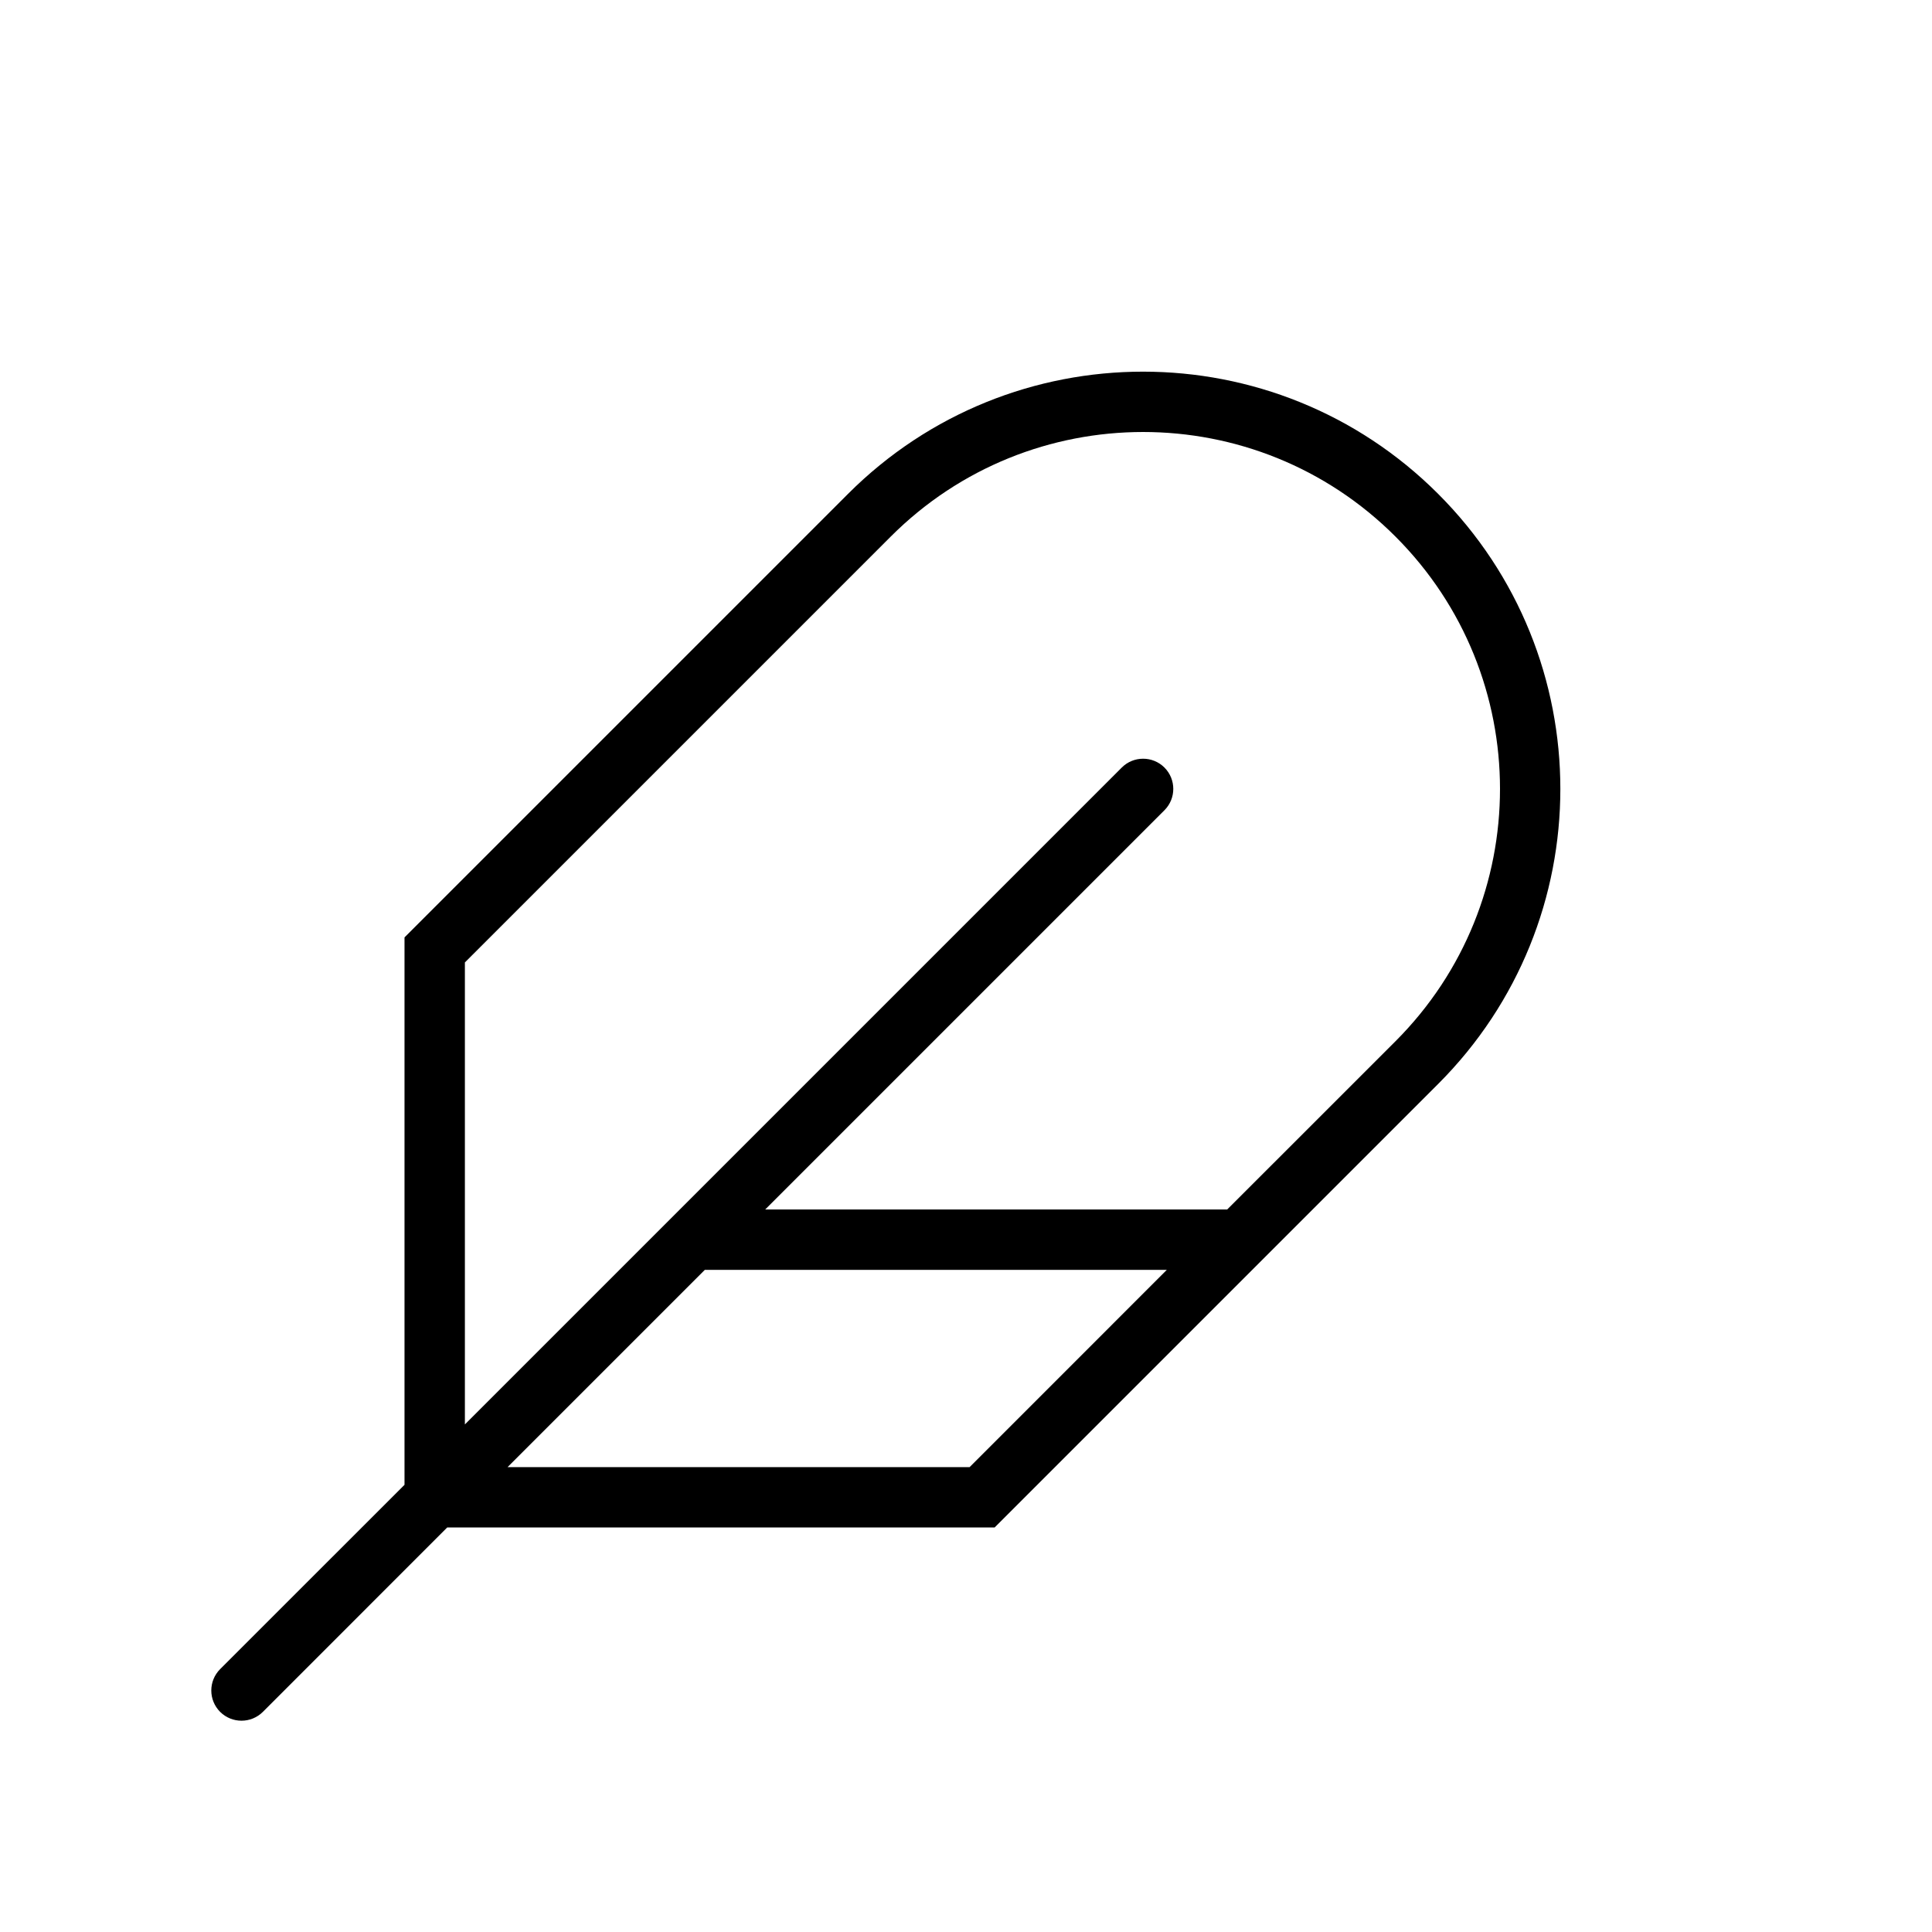 <svg width="32" height="32" viewBox="0 0 32 32" fill="none" xmlns="http://www.w3.org/2000/svg">
<path fill-rule="evenodd" clip-rule="evenodd" d="M16.474 25.3H7.407L4.354 28.354C4.158 28.549 3.842 28.549 3.646 28.354C3.451 28.158 3.451 27.842 3.646 27.646L6.7 24.593V15.526L14.046 8.18C16.745 5.481 21.121 5.481 23.82 8.18C26.519 10.879 26.519 15.255 23.82 17.954L16.474 25.3ZM14.754 8.887C17.062 6.578 20.805 6.578 23.113 8.887C25.422 11.195 25.422 14.938 23.113 17.247L20.326 20.033H12.674L19.287 13.42C19.482 13.225 19.482 12.908 19.287 12.713C19.092 12.518 18.775 12.518 18.58 12.713L7.7 23.593V15.941L14.754 8.887ZM8.407 24.3L11.674 21.033H19.326L16.06 24.3H8.407Z" fill="black"/>
</svg>
